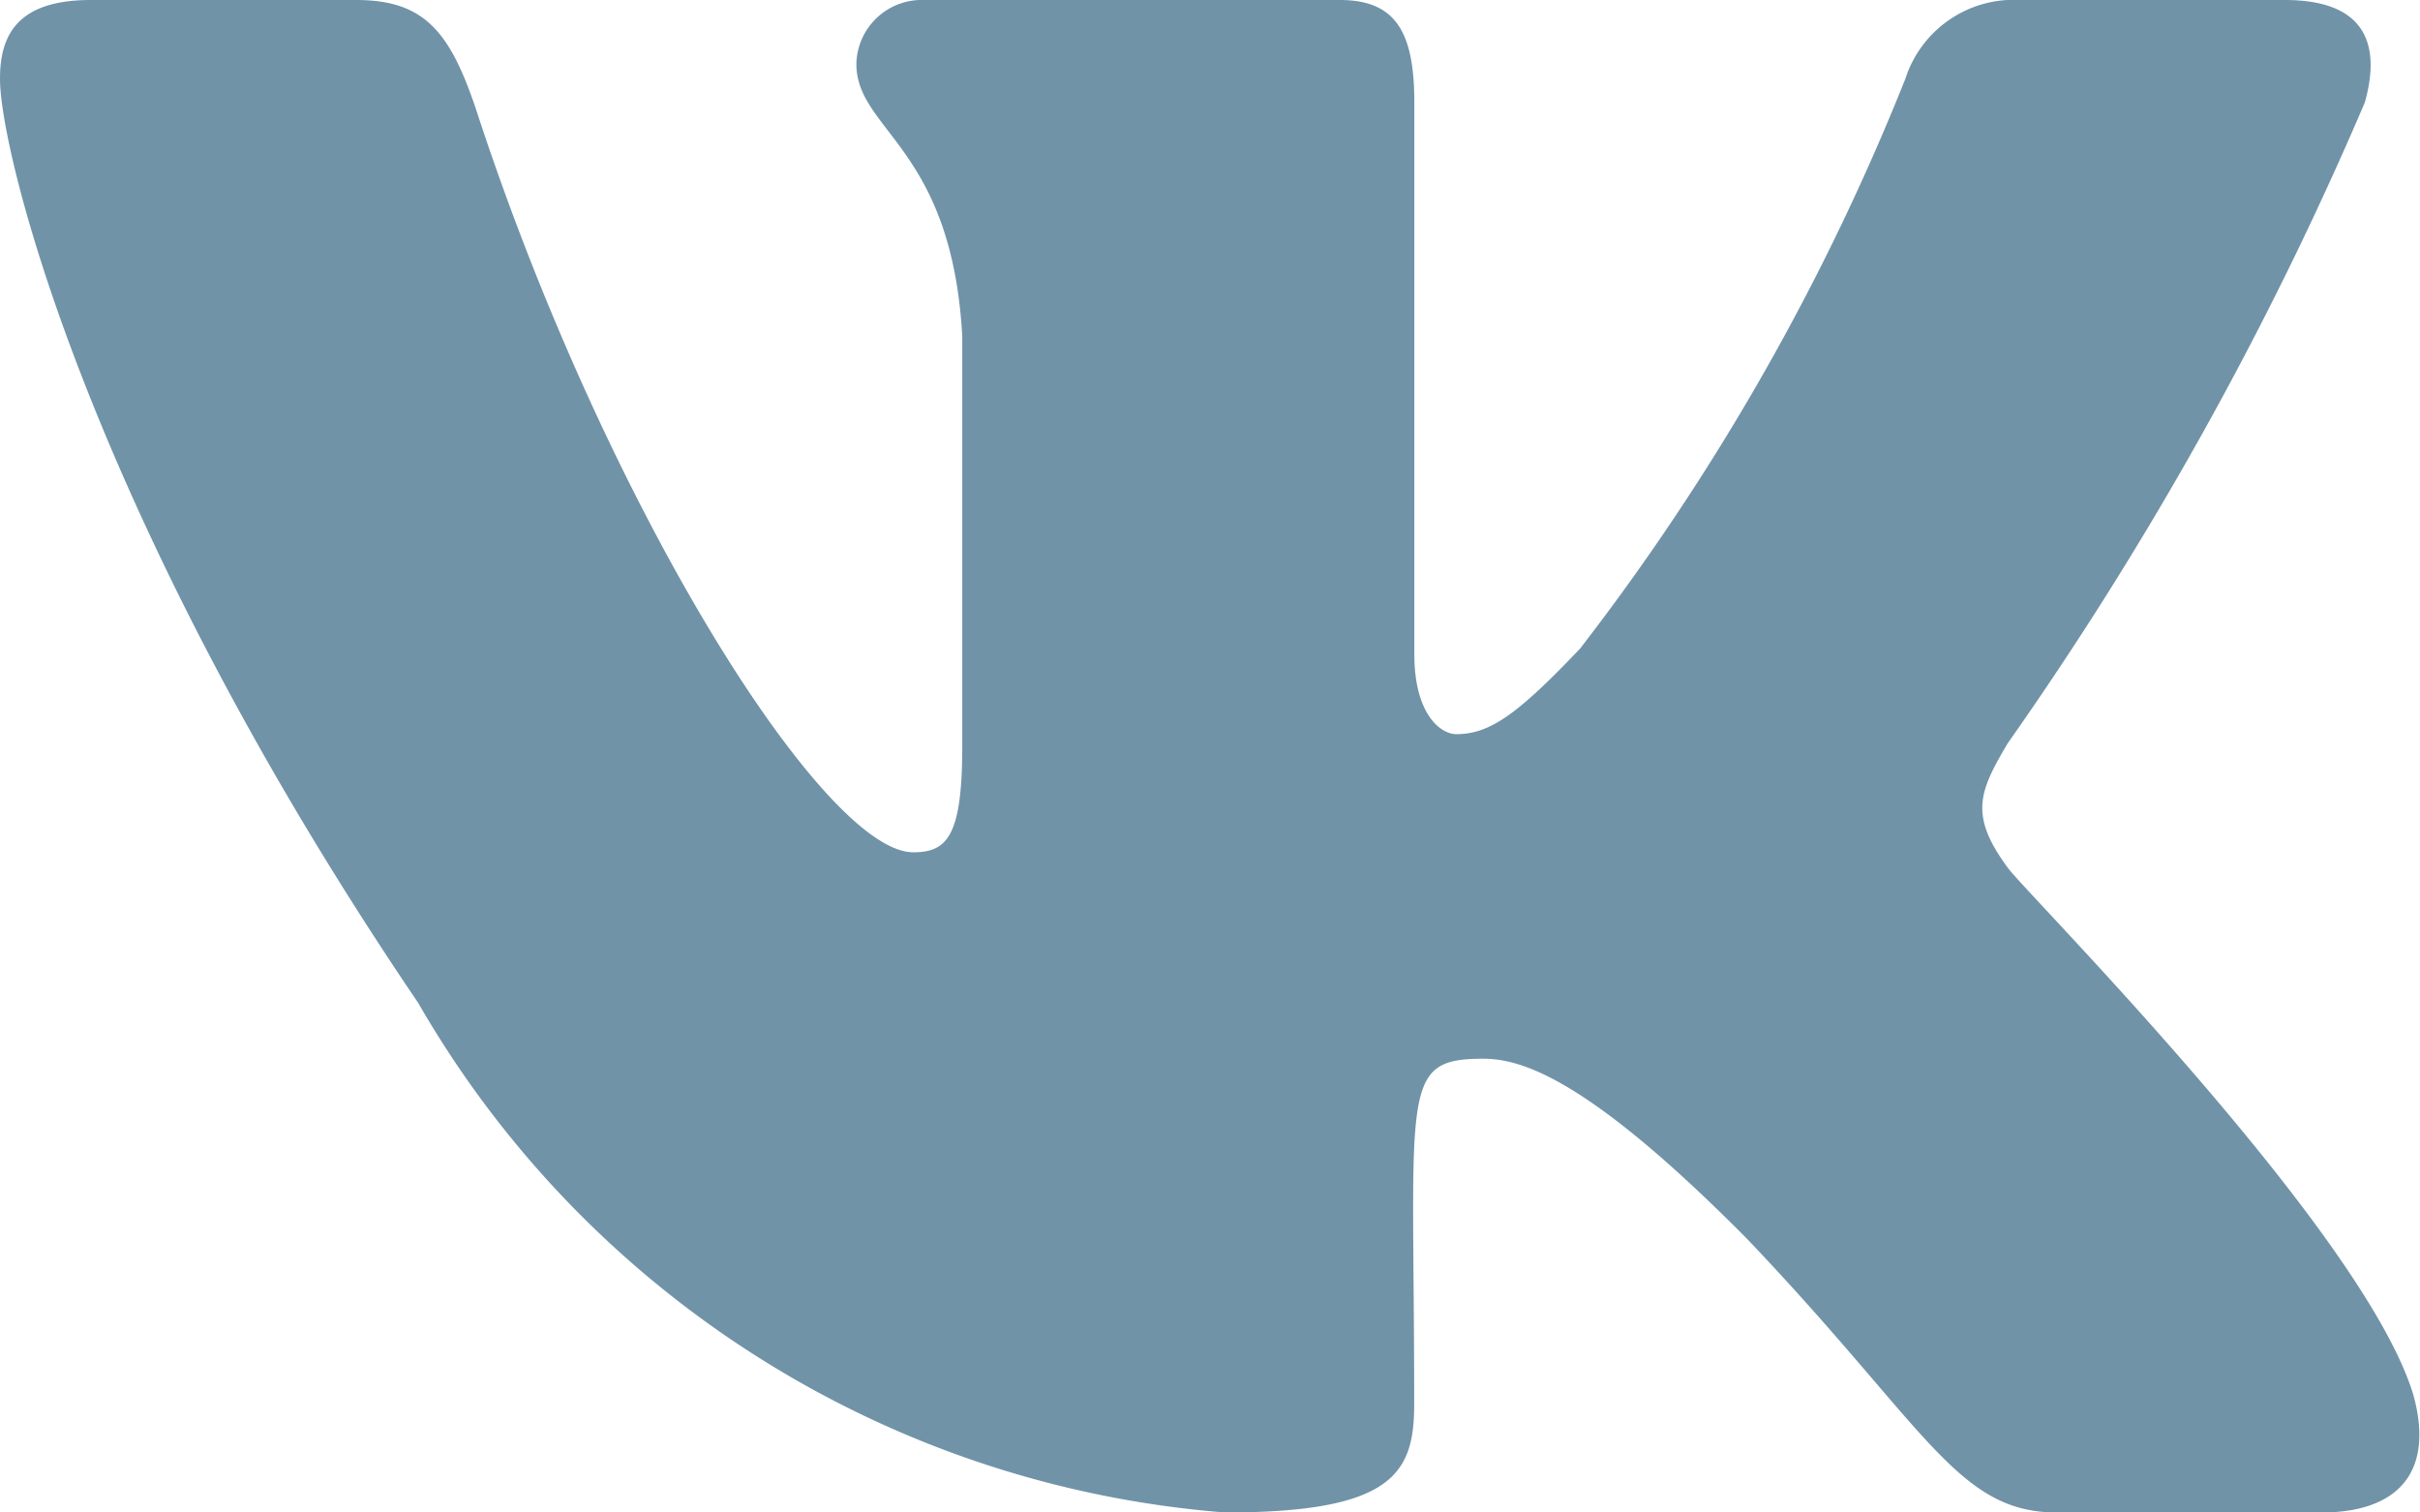 <svg xmlns="http://www.w3.org/2000/svg" width="16" height="10" viewBox="0 0 16 10">
  <path id="vk" d="M34.235,96.678c.11-.391,0-.678-.529-.678H31.957a.753.753,0,0,0-.76.522,15.634,15.634,0,0,1-2.15,3.766c-.407.428-.594.566-.817.566-.11,0-.279-.138-.279-.528V96.678c0-.469-.125-.678-.493-.678h-2.75a.432.432,0,0,0-.446.422c0,.444.63.547.7,1.8v2.713c0,.594-.1.7-.324.7-.594,0-2.038-2.294-2.893-4.919-.172-.509-.342-.716-.79-.716H19.2c-.5,0-.6.247-.6.522,0,.487.594,2.909,2.765,6.109A6.765,6.765,0,0,0,26.7,106c1.114,0,1.25-.262,1.25-.716,0-2.088-.1-2.284.457-2.284.258,0,.7.137,1.744,1.191C31.342,105.441,31.538,106,32.2,106h1.749c.5,0,.751-.262.606-.781-.333-1.091-2.581-3.334-2.682-3.484-.258-.35-.184-.506,0-.819A23.189,23.189,0,0,0,34.235,96.678Z" transform="translate(-18.6 -96)" fill="#7093a8"/>
</svg>
